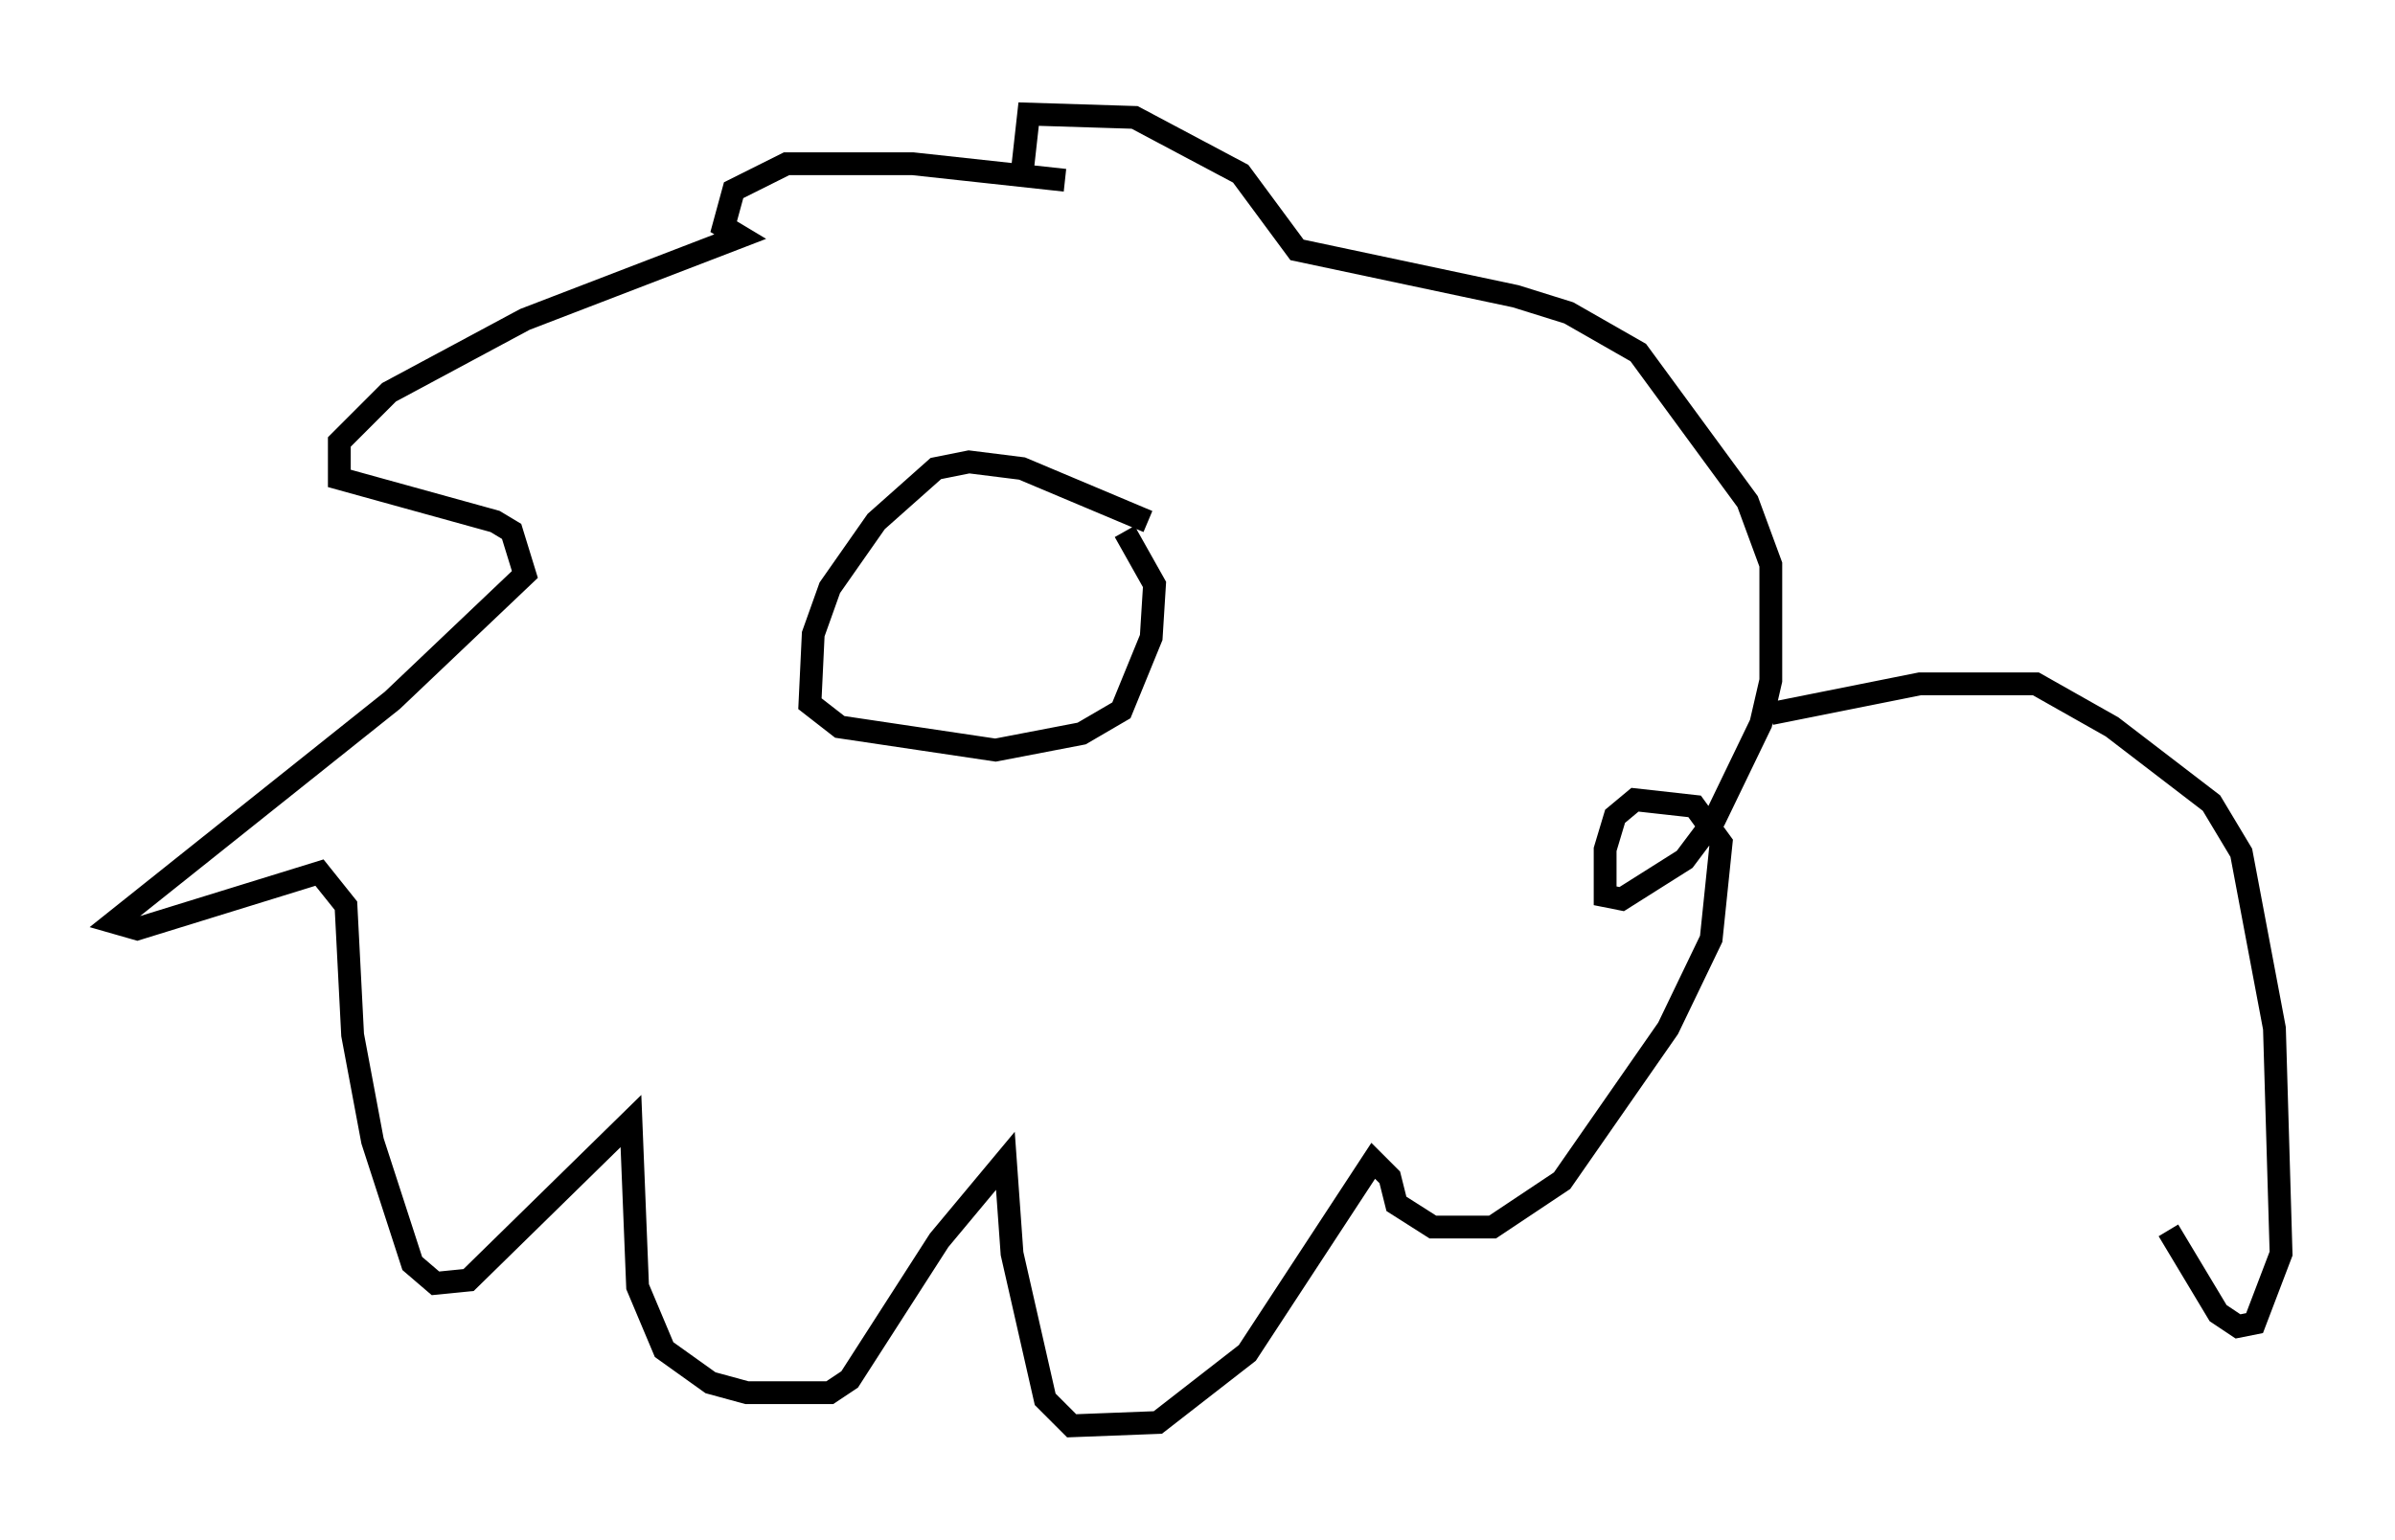 <?xml version="1.0" encoding="utf-8" ?>
<svg baseProfile="full" height="67.519" version="1.1" width="104.994" xmlns="http://www.w3.org/2000/svg" xmlns:ev="http://www.w3.org/2001/xml-events" xmlns:xlink="http://www.w3.org/1999/xlink"><defs /><rect fill="white" height="67.519" width="104.994" x="0" y="0" /><path d="M47.704, 8.631 m-1.017, -0.726 l-6.682, -0.726 -5.52, 0.0 l-2.324, 1.162 -0.436, 1.598 l0.726, 0.436 -9.441, 3.631 l-5.955, 3.196 -2.179, 2.179 l0.0, 1.598 6.827, 1.888 l0.726, 0.436 0.581, 1.888 l-5.81, 5.52 -12.201, 9.732 l1.017, 0.291 7.989, -2.469 l1.162, 1.453 0.291, 5.665 l0.872, 4.648 1.743, 5.374 l1.017, 0.872 1.453, -0.145 l7.117, -6.972 0.291, 7.263 l1.162, 2.76 2.034, 1.453 l1.598, 0.436 3.631, 0.0 l0.872, -0.581 3.922, -6.101 l2.905, -3.486 0.291, 4.067 l1.453, 6.391 1.162, 1.162 l3.777, -0.145 3.922, -3.05 l5.52, -8.425 0.726, 0.726 l0.291, 1.162 1.598, 1.017 l2.615, 0.0 3.05, -2.034 l4.648, -6.682 1.888, -3.922 l0.436, -4.212 -1.162, -1.598 l-2.615, -0.291 -0.872, 0.726 l-0.436, 1.453 0.0, 2.034 l0.726, 0.145 2.76, -1.743 l1.307, -1.743 2.034, -4.212 l0.436, -1.888 0.0, -5.084 l-1.017, -2.76 -4.793, -6.536 l-3.05, -1.743 -2.324, -0.726 l-9.587, -2.034 -2.469, -3.341 l-4.648, -2.469 -4.648, -0.145 l-0.291, 2.615 m5.52, 15.251 l-5.52, -2.324 -2.324, -0.291 l-1.453, 0.291 -2.615, 2.324 l-2.034, 2.905 -0.726, 2.034 l-0.145, 3.05 1.307, 1.017 l6.827, 1.017 3.777, -0.726 l1.743, -1.017 1.307, -3.196 l0.145, -2.324 -1.307, -2.324 m28.324, 7.989 l6.536, -1.307 5.084, 0.0 l3.341, 1.888 4.358, 3.341 l1.307, 2.179 1.453, 7.698 l0.291, 9.877 -1.162, 3.05 l-0.726, 0.145 -0.872, -0.581 l-2.179, -3.631 " fill="none" stroke="black" stroke-width="1" /></svg>